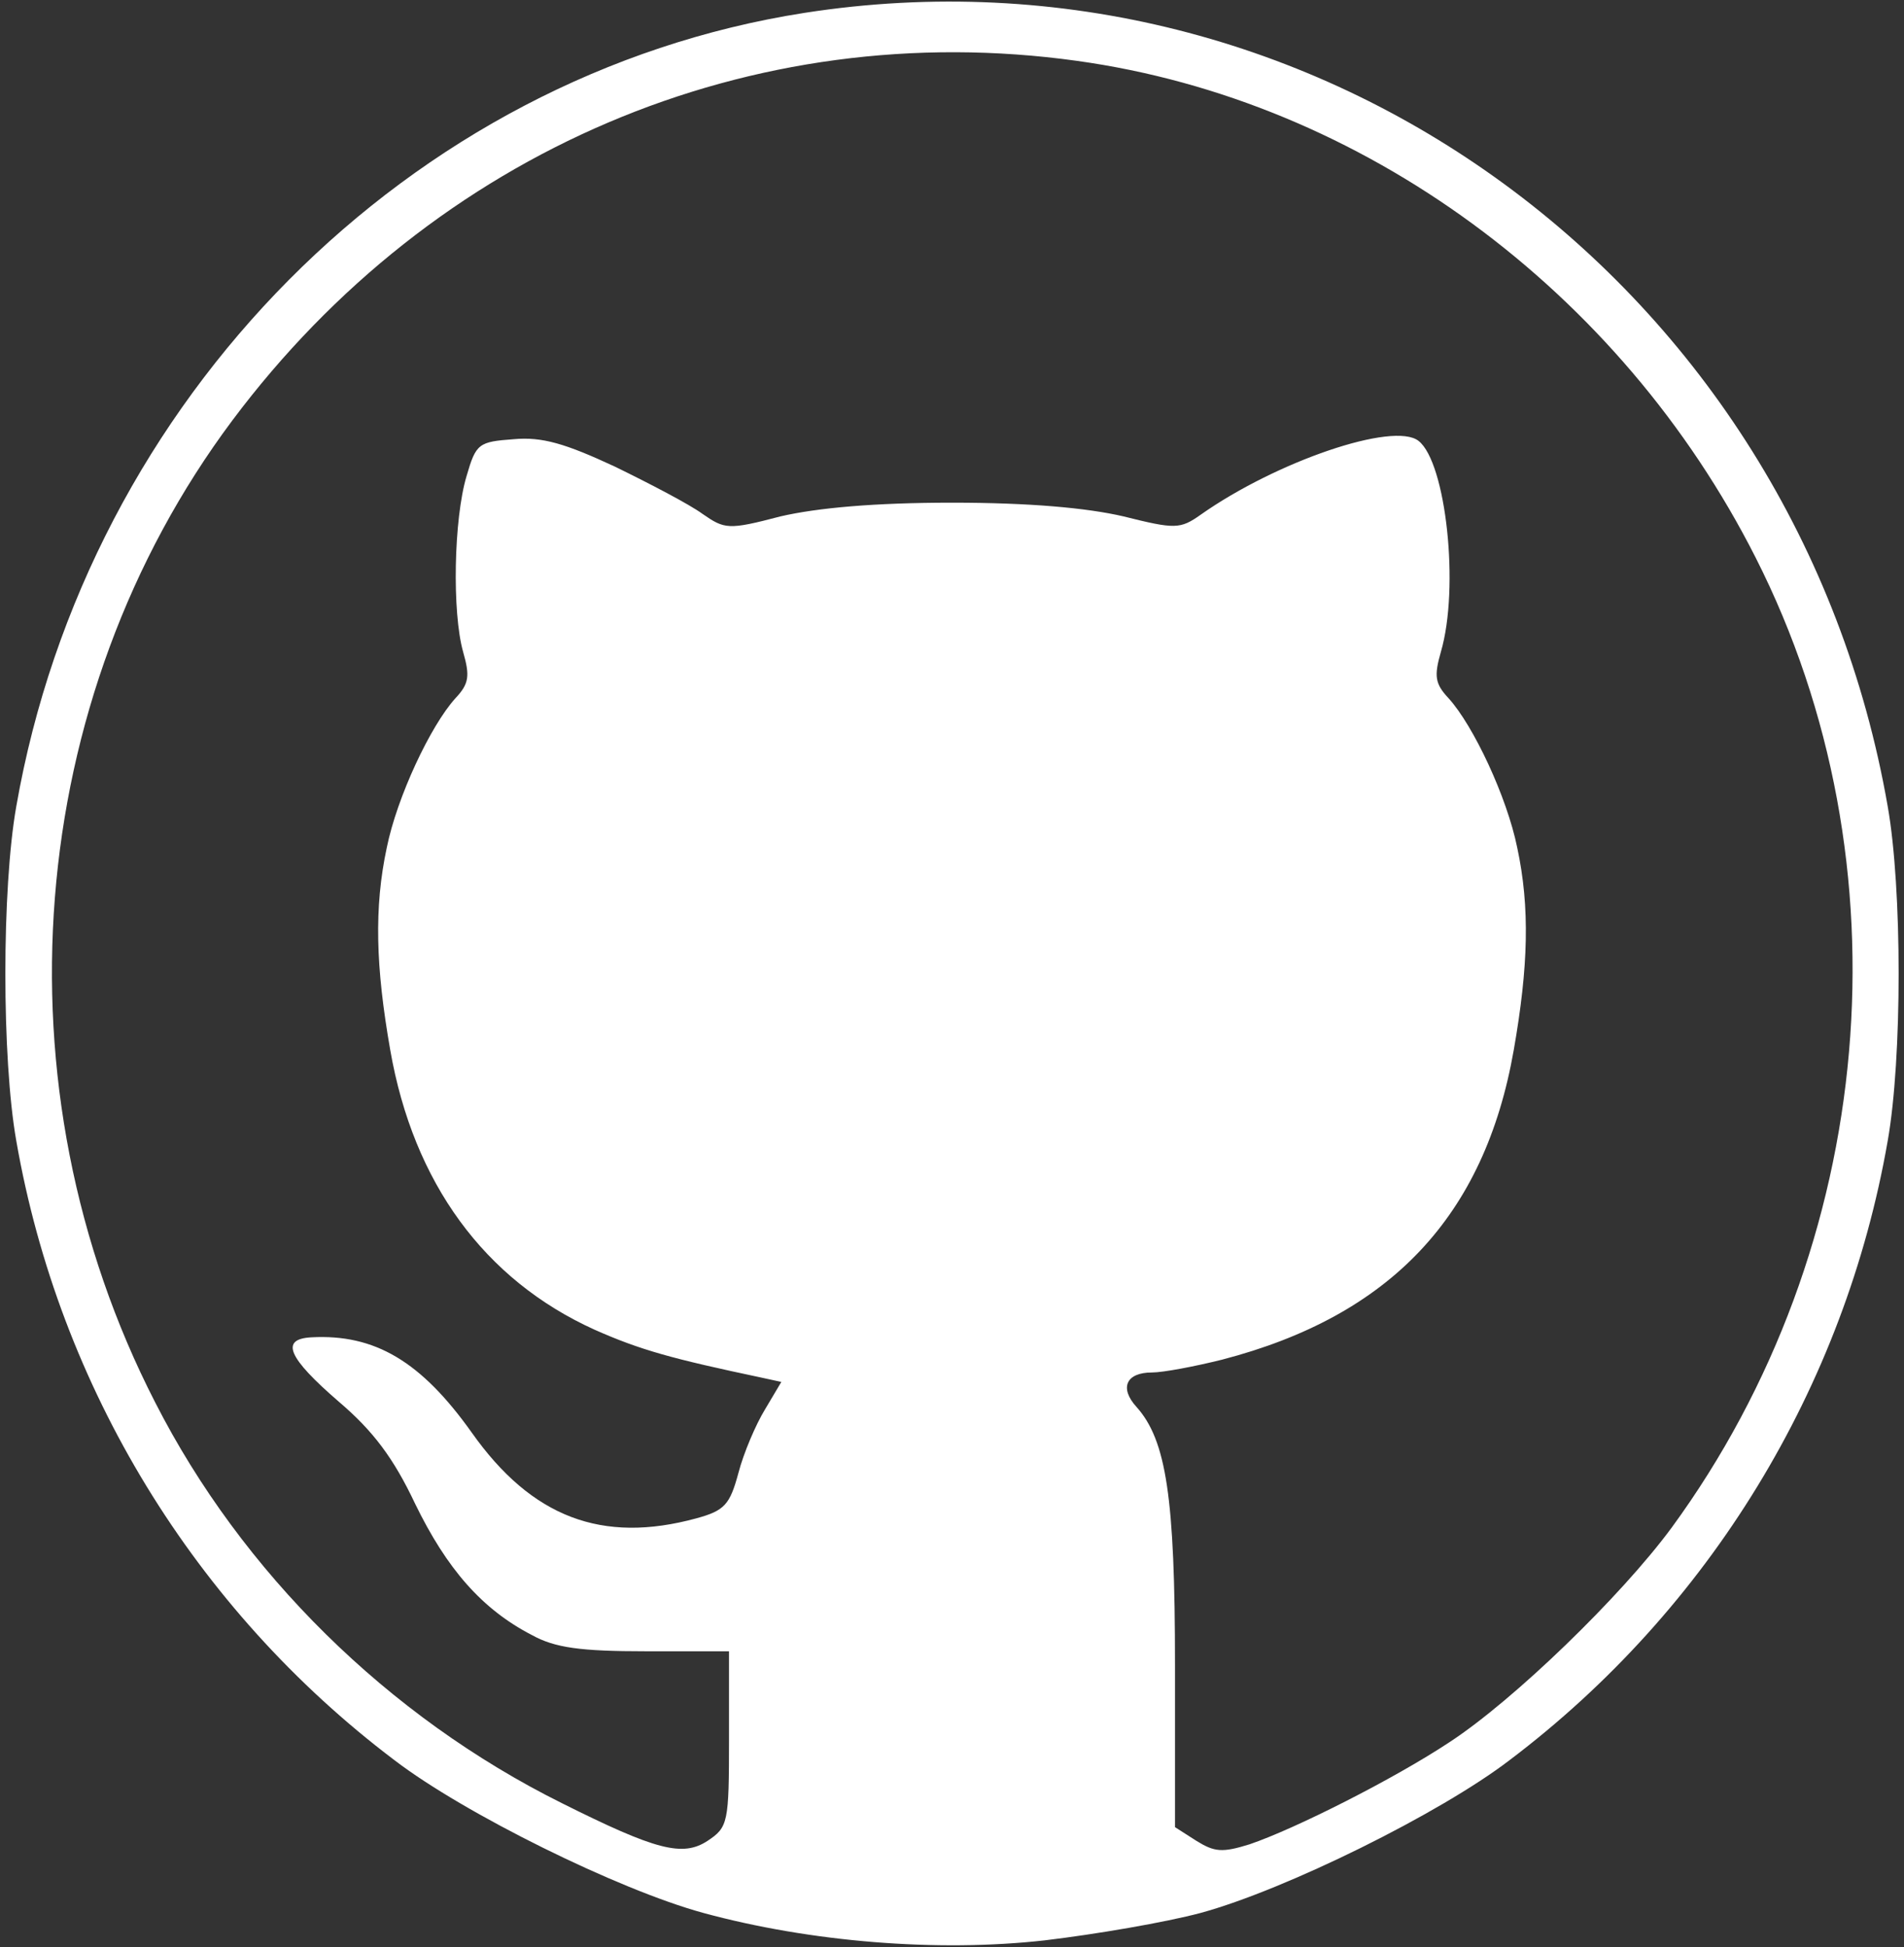 <?xml version="1.0" standalone="no"?>
<!DOCTYPE svg PUBLIC "-//W3C//DTD SVG 20010904//EN"
 "http://www.w3.org/TR/2001/REC-SVG-20010904/DTD/svg10.dtd">
<svg version="1.0" xmlns="http://www.w3.org/2000/svg"
 width="222pt" height="227pt" viewBox="0 0 222 227"
 preserveAspectRatio="xMidYMid meet">
<rect x="0" y="0" width="222" height="227" fill="#333333" stroke="none"/>
<g transform="translate(0,227) scale(0.1,-0.1)"
fill="#ffffff" stroke="none">
<path d="M938 2255 c-461 -72 -836 -450 -919 -925 -17 -96 -17 -294 0 -390 50
-287 208 -546 441 -722 81 -62 261 -151 360 -178 125 -34 273 -46 398 -32 59
7 141 21 182 32 99 27 279 116 360 178 233 176 391 435 441 722 17 96 17 294
0 390 -106 608 -665 1018 -1263 925z m318 -56 c332 -46 633 -267 791 -579 181
-357 142 -803 -98 -1131 -59 -80 -184 -201 -259 -250 -65 -43 -180 -101 -233
-119 -32 -10 -41 -9 -62 4 l-25 16 0 189 c0 195 -10 262 -45 301 -20 22 -12
40 18 40 13 0 50 7 82 15 196 51 306 167 340 361 17 97 19 166 4 236 -12 59
-51 142 -80 174 -16 17 -17 26 -9 54 22 75 6 221 -26 246 -29 23 -166 -24
-254 -86 -24 -17 -30 -17 -90 -2 -43 10 -110 16 -200 16 -90 0 -157 -6 -200
-16 -61 -16 -65 -15 -91 3 -15 11 -61 35 -102 55 -58 27 -85 35 -118 32 -41
-3 -44 -5 -55 -43 -15 -50 -17 -159 -4 -205 8 -28 7 -37 -9 -54 -29 -32 -68
-115 -80 -174 -15 -70 -13 -139 4 -236 27 -155 110 -268 238 -326 54 -24 91
-34 195 -56 l23 -5 -19 -32 c-11 -18 -25 -51 -31 -74 -10 -37 -16 -44 -49 -53
-110 -30 -192 1 -262 100 -59 83 -113 115 -187 111 -37 -2 -27 -24 32 -75 40
-34 64 -66 89 -119 37 -76 78 -123 136 -153 27 -15 57 -19 133 -19 l97 0 0
-102 c0 -98 -1 -103 -25 -119 -29 -19 -60 -11 -170 44 -203 101 -373 269 -474
467 -189 368 -153 820 90 1145 235 314 605 472 985 419z"/>
</g>
</svg>
